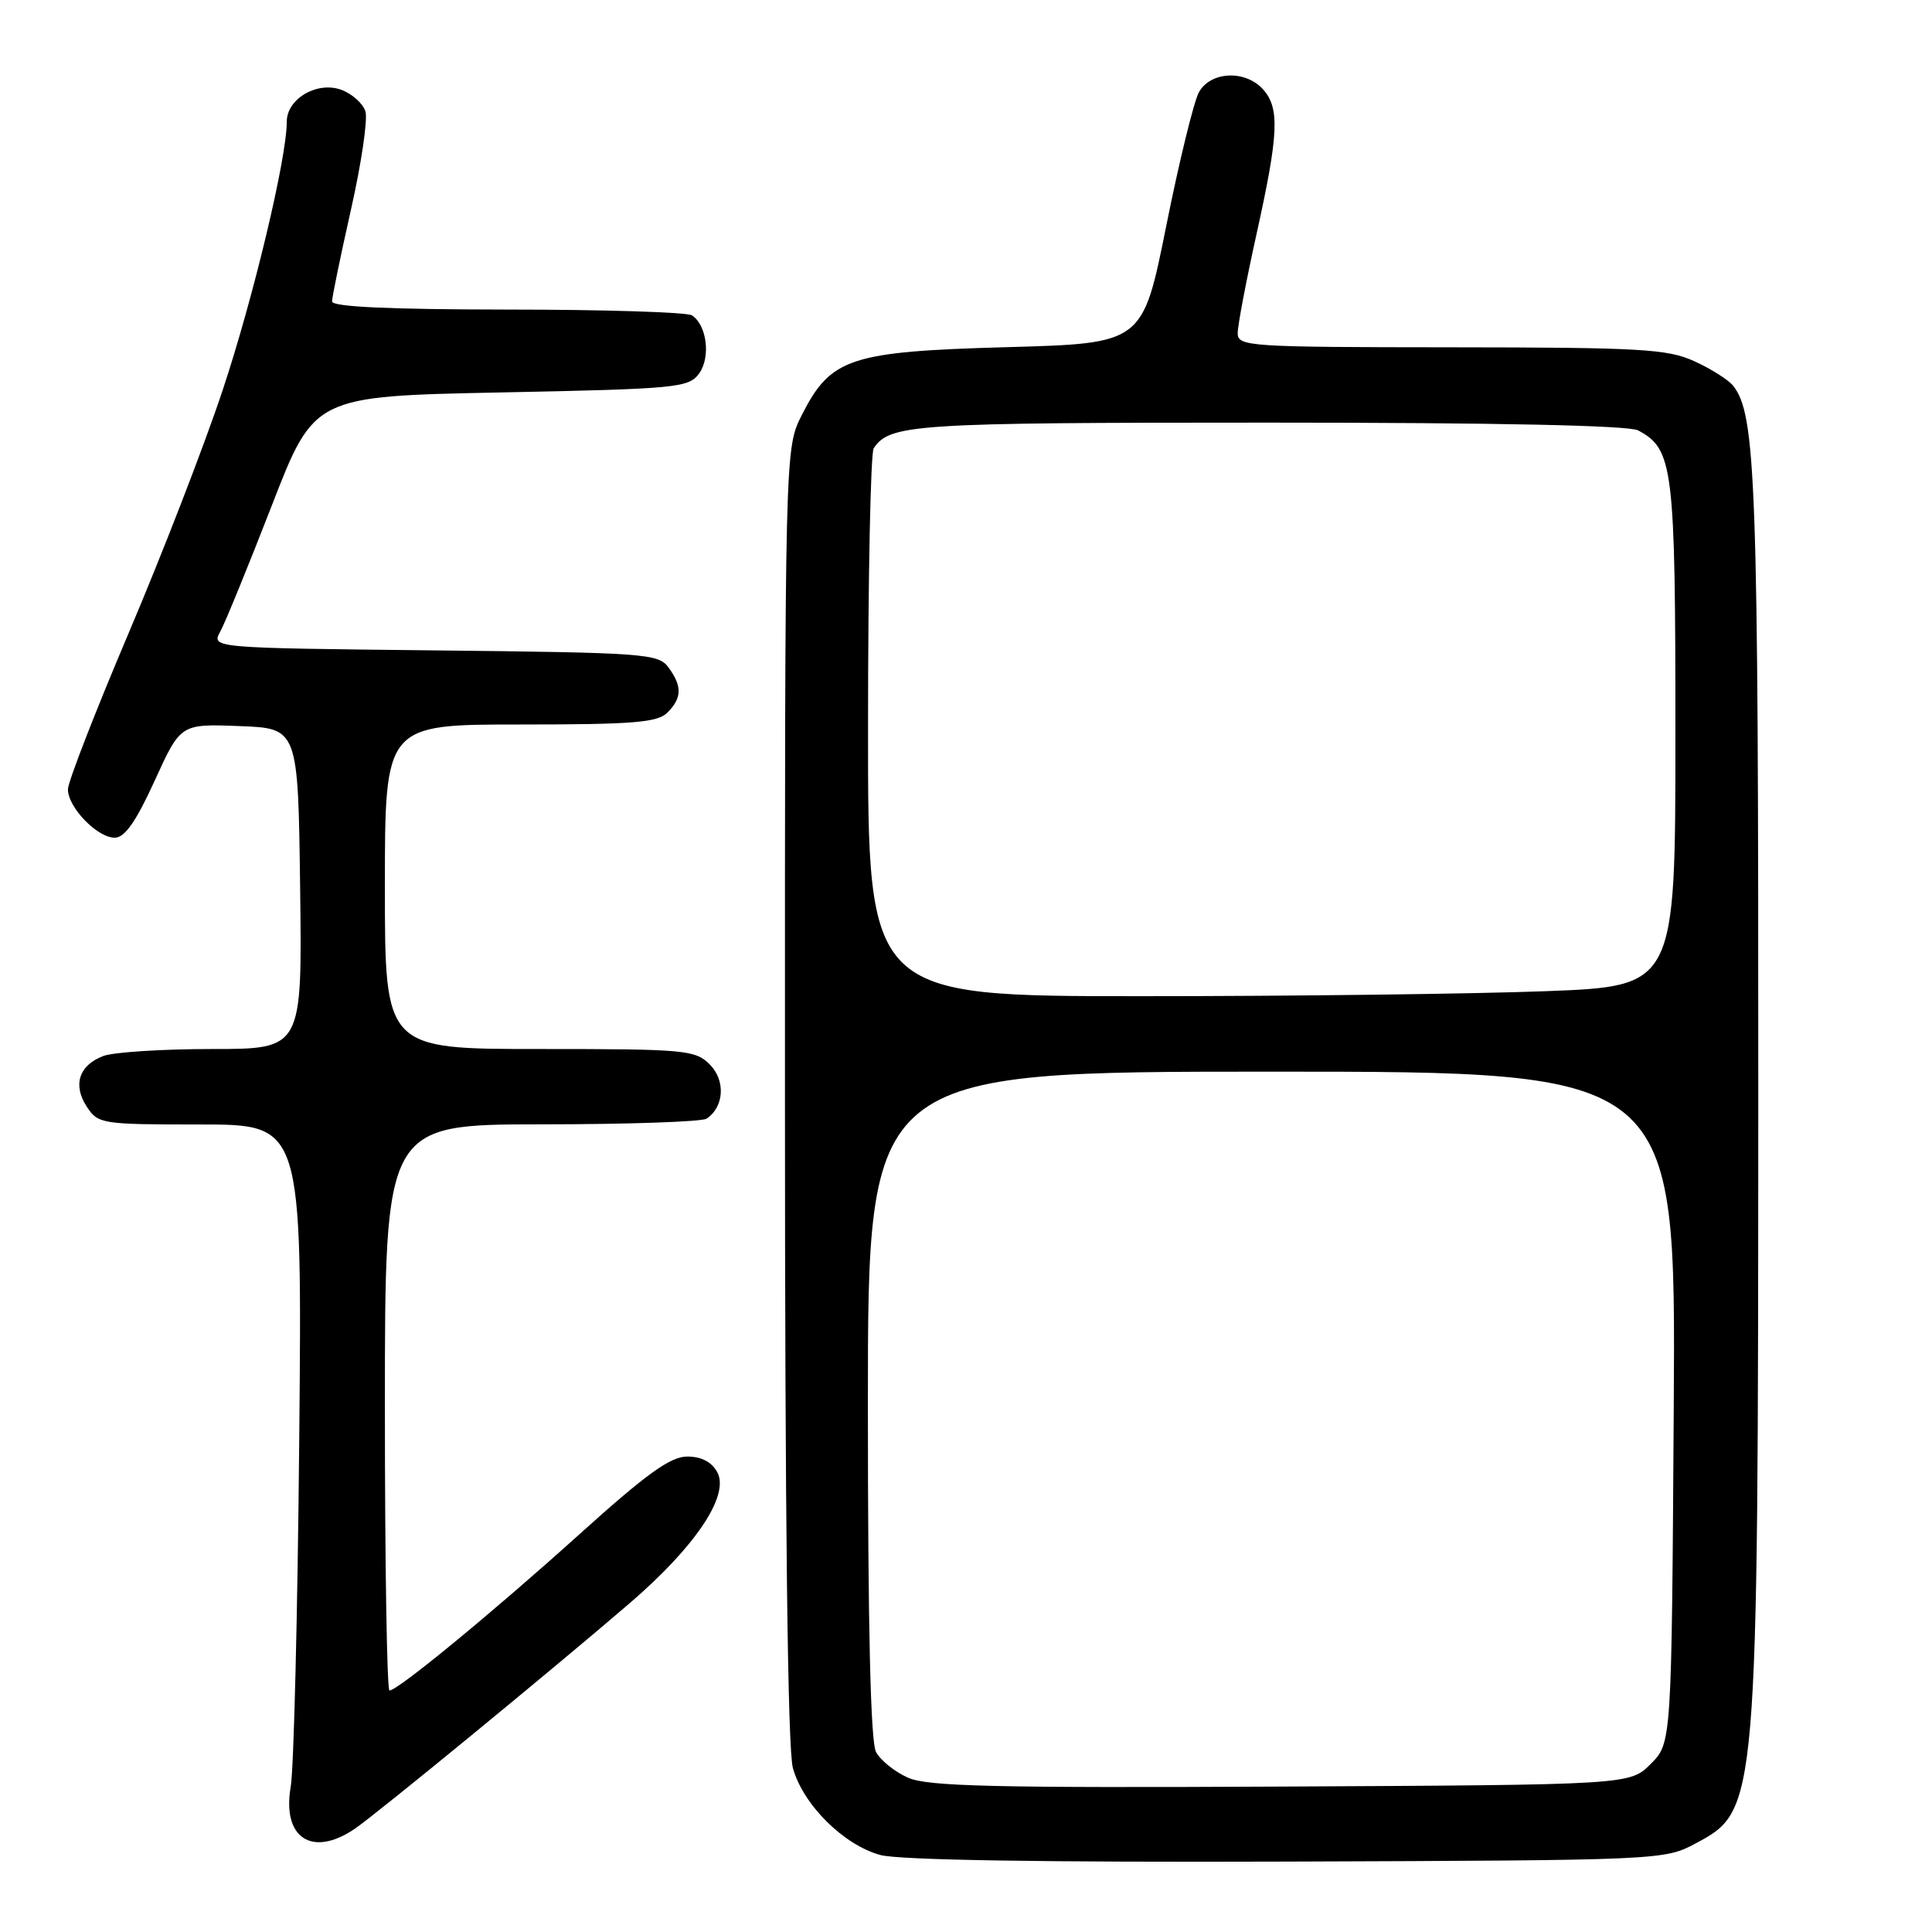 <?xml version="1.0" encoding="UTF-8" standalone="no"?>
<!DOCTYPE svg PUBLIC "-//W3C//DTD SVG 1.1//EN" "http://www.w3.org/Graphics/SVG/1.1/DTD/svg11.dtd" >
<svg xmlns="http://www.w3.org/2000/svg" xmlns:xlink="http://www.w3.org/1999/xlink" version="1.1" viewBox="0 0 256 256">
 <g >
 <path fill="currentColor"
d=" M 224.61 244.30 C 232.96 239.84 232.95 239.94 232.98 145.30 C 233.00 63.75 232.69 54.89 229.63 51.09 C 229.01 50.32 226.70 48.86 224.50 47.86 C 220.94 46.24 217.40 46.04 192.25 46.02 C 165.45 46.00 164.00 45.91 164.00 44.15 C 164.00 43.13 165.12 37.22 166.50 31.00 C 169.44 17.73 169.59 14.31 167.35 11.83 C 164.99 9.22 160.37 9.45 158.85 12.25 C 158.18 13.49 156.23 21.47 154.52 30.00 C 151.41 45.50 151.41 45.50 133.46 46.00 C 112.62 46.58 110.09 47.42 106.25 54.98 C 104.00 59.42 104.00 59.42 104.01 144.96 C 104.01 201.44 104.37 231.78 105.06 234.27 C 106.41 239.13 111.79 244.48 116.66 245.80 C 119.13 246.47 138.38 246.78 170.50 246.67 C 219.92 246.50 220.55 246.47 224.61 244.30 Z  M 47.03 242.31 C 49.93 240.33 73.28 221.17 83.44 212.43 C 92.16 204.93 96.69 198.16 95.05 195.09 C 94.31 193.72 92.95 193.00 91.06 193.00 C 88.84 193.00 85.67 195.28 76.83 203.25 C 65.28 213.66 52.71 224.00 51.61 224.00 C 51.27 224.00 51.00 207.12 51.00 186.50 C 51.00 149.00 51.00 149.00 71.75 148.98 C 83.16 148.98 93.00 148.64 93.62 148.23 C 95.95 146.70 96.17 143.17 94.05 141.05 C 92.12 139.12 90.84 139.00 71.50 139.00 C 51.00 139.00 51.00 139.00 51.00 117.50 C 51.00 96.00 51.00 96.00 68.93 96.00 C 83.89 96.00 87.12 95.74 88.43 94.43 C 90.37 92.48 90.41 90.95 88.58 88.44 C 87.24 86.61 85.51 86.48 57.58 86.18 C 28.00 85.86 28.00 85.86 29.19 83.68 C 29.85 82.48 32.91 74.97 36.01 67.00 C 41.63 52.50 41.63 52.50 66.40 52.00 C 89.70 51.53 91.25 51.38 92.63 49.50 C 94.20 47.34 93.67 43.05 91.67 41.78 C 91.03 41.37 80.04 41.02 67.25 41.02 C 51.56 41.00 44.00 40.66 44.00 39.94 C 44.00 39.36 45.13 33.88 46.51 27.76 C 47.89 21.64 48.75 15.80 48.42 14.76 C 48.10 13.73 46.68 12.45 45.28 11.92 C 42.09 10.70 38.00 13.06 38.00 16.12 C 38.00 20.94 33.58 39.46 29.49 51.74 C 27.07 59.03 21.46 73.50 17.04 83.90 C 12.62 94.31 9.00 103.62 9.00 104.59 C 9.00 106.98 12.89 111.00 15.20 111.00 C 16.53 111.00 18.01 108.89 20.49 103.46 C 23.93 95.91 23.93 95.91 31.71 96.21 C 39.50 96.50 39.50 96.50 39.77 117.75 C 40.04 139.00 40.04 139.00 28.08 139.00 C 21.51 139.00 15.04 139.42 13.70 139.92 C 10.46 141.15 9.61 143.76 11.50 146.64 C 13.00 148.93 13.46 149.00 26.54 149.00 C 40.04 149.00 40.04 149.00 39.65 190.75 C 39.44 213.71 38.93 234.42 38.52 236.77 C 37.35 243.56 41.37 246.17 47.03 242.31 Z  M 120.33 235.56 C 118.58 234.79 116.67 233.26 116.08 232.15 C 115.35 230.79 115.00 215.67 115.00 186.07 C 115.00 142.00 115.00 142.00 168.53 142.00 C 222.06 142.00 222.06 142.00 221.78 186.48 C 221.50 230.96 221.50 230.96 218.73 233.73 C 215.96 236.50 215.96 236.50 169.73 236.73 C 131.91 236.92 122.92 236.71 120.33 235.56 Z  M 115.02 96.25 C 115.02 76.59 115.36 60.00 115.77 59.40 C 117.90 56.20 121.04 56.00 168.00 56.00 C 198.41 56.00 215.81 56.37 217.06 57.03 C 221.72 59.53 222.00 61.78 222.00 97.29 C 222.00 130.69 222.00 130.69 204.75 131.34 C 195.26 131.70 171.19 132.00 151.25 132.00 C 115.00 132.00 115.00 132.00 115.02 96.25 Z "/>
</g>
</svg>